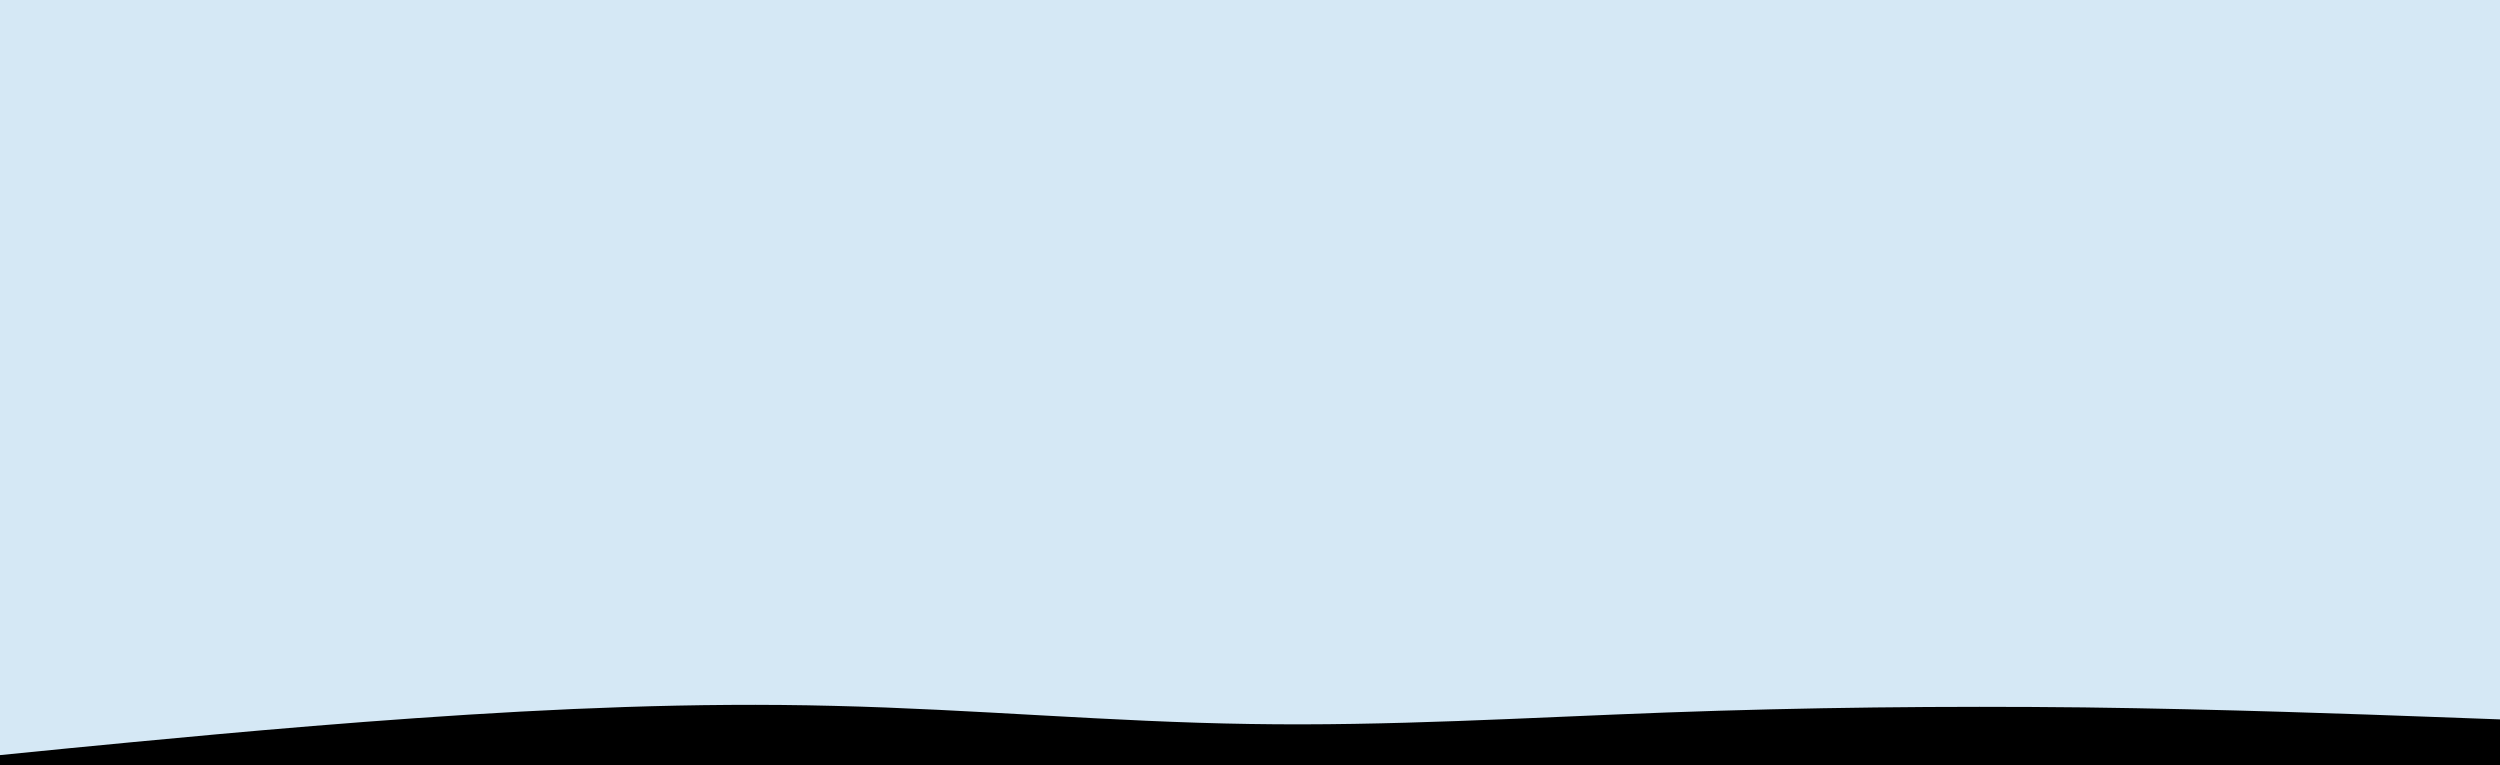 <svg id="visual" viewBox="0 0 980 300" width="980" height="300" xmlns="http://www.w3.org/2000/svg" xmlns:xlink="http://www.w3.org/1999/xlink" version="1.1"><rect x="0" y="0" width="980" height="300" fill="#D5E8F5"></rect><path d="M0 296L27.2 293.3C54.3 290.7 108.7 285.3 163.2 281.5C217.7 277.7 272.3 275.3 326.8 276.7C381.3 278 435.7 283 490 283.8C544.3 284.7 598.7 281.3 653.2 279.3C707.7 277.3 762.3 276.7 816.8 277.3C871.3 278 925.7 280 952.8 281L980 282L980 301L952.8 301C925.7 301 871.3 301 816.8 301C762.3 301 707.7 301 653.2 301C598.7 301 544.3 301 490 301C435.7 301 381.3 301 326.8 301C272.3 301 217.7 301 163.2 301C108.7 301 54.3 301 27.2 301L0 301Z" fill="#000" stroke-linecap="round" stroke-linejoin="miter"></path></svg>